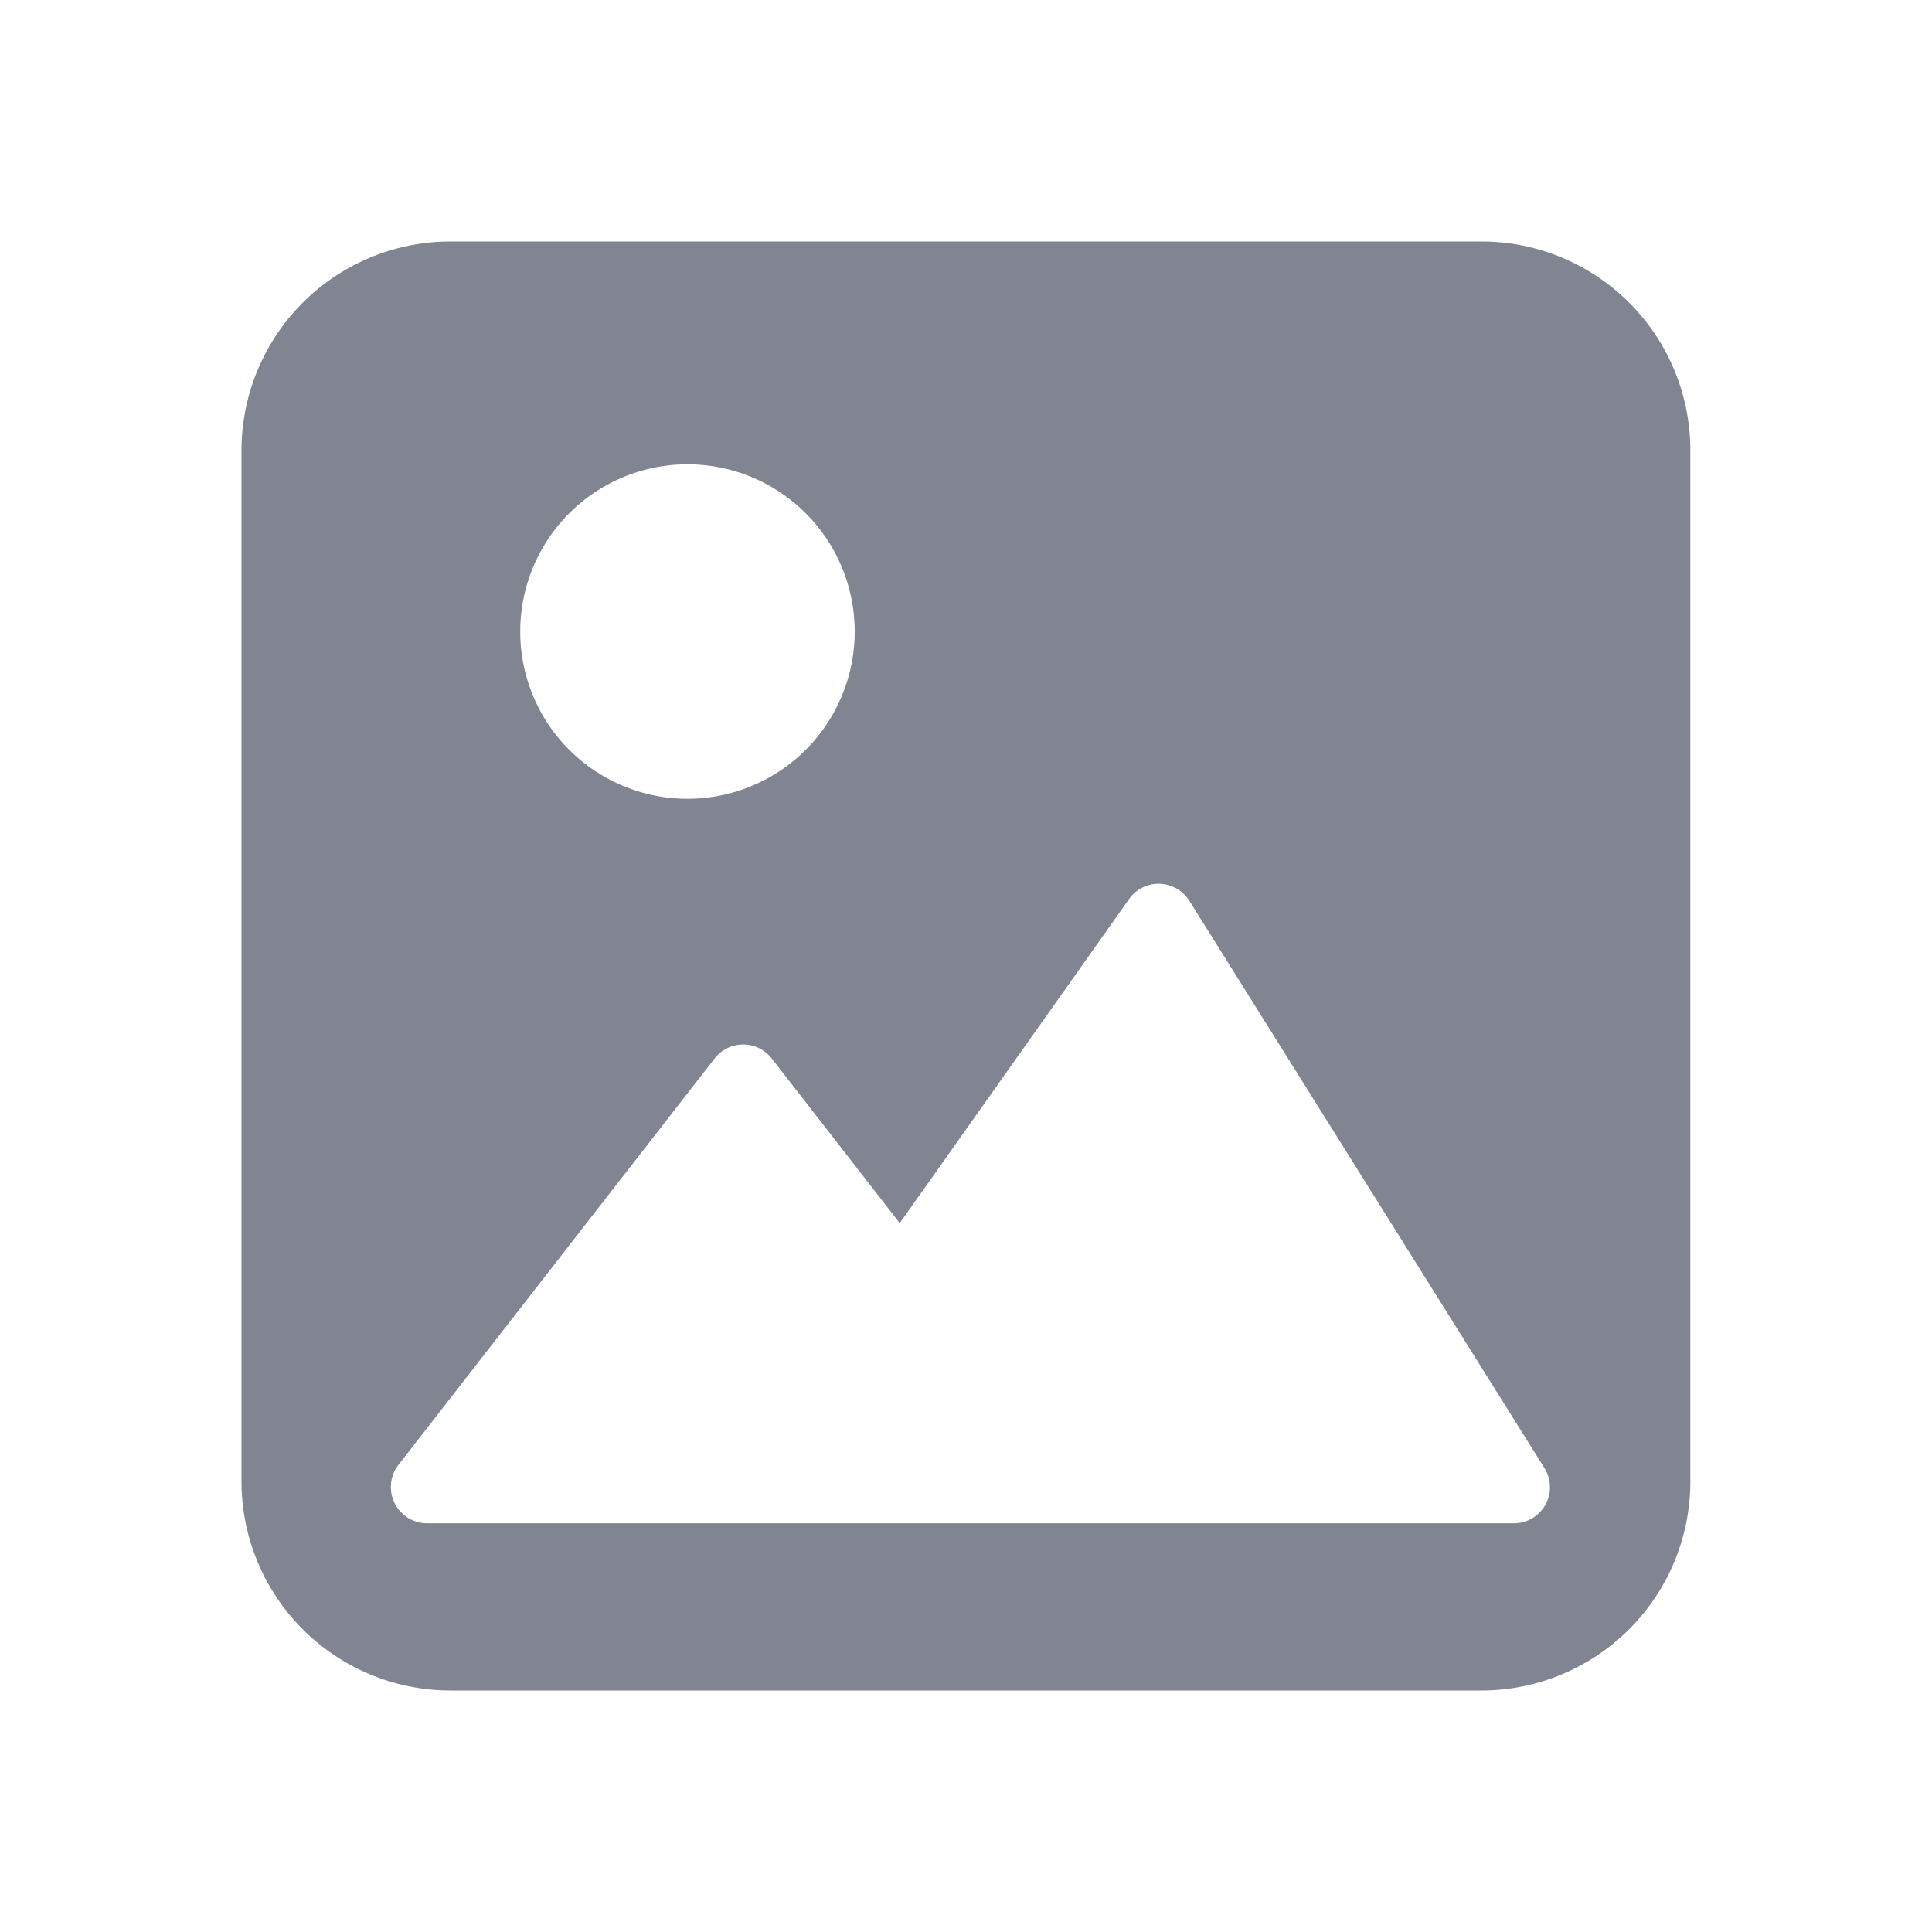 <svg width="24" height="24" xmlns="http://www.w3.org/2000/svg"><g fill="none" fill-rule="evenodd"><path d="M0 0h24v24H0z"/><path d="M18.404 3H5.596A2.597 2.597 0 003 5.596v12.806A2.597 2.597 0 005.596 21h12.806a2.596 2.596 0 002.596-2.596V5.596A2.594 2.594 0 0018.404 3zM8.54 5.768a2.077 2.077 0 110 4.155 2.077 2.077 0 010-4.155zm10.265 13.155h-13.5a.45.45 0 01-.355-.726l3.927-5.048a.45.45 0 01.71 0l1.59 2.045 2.849-4.026a.45.45 0 01.747.02l4.412 7.048a.448.448 0 01-.38.687z" fill="#808591" fill-rule="nonzero"/></g></svg>